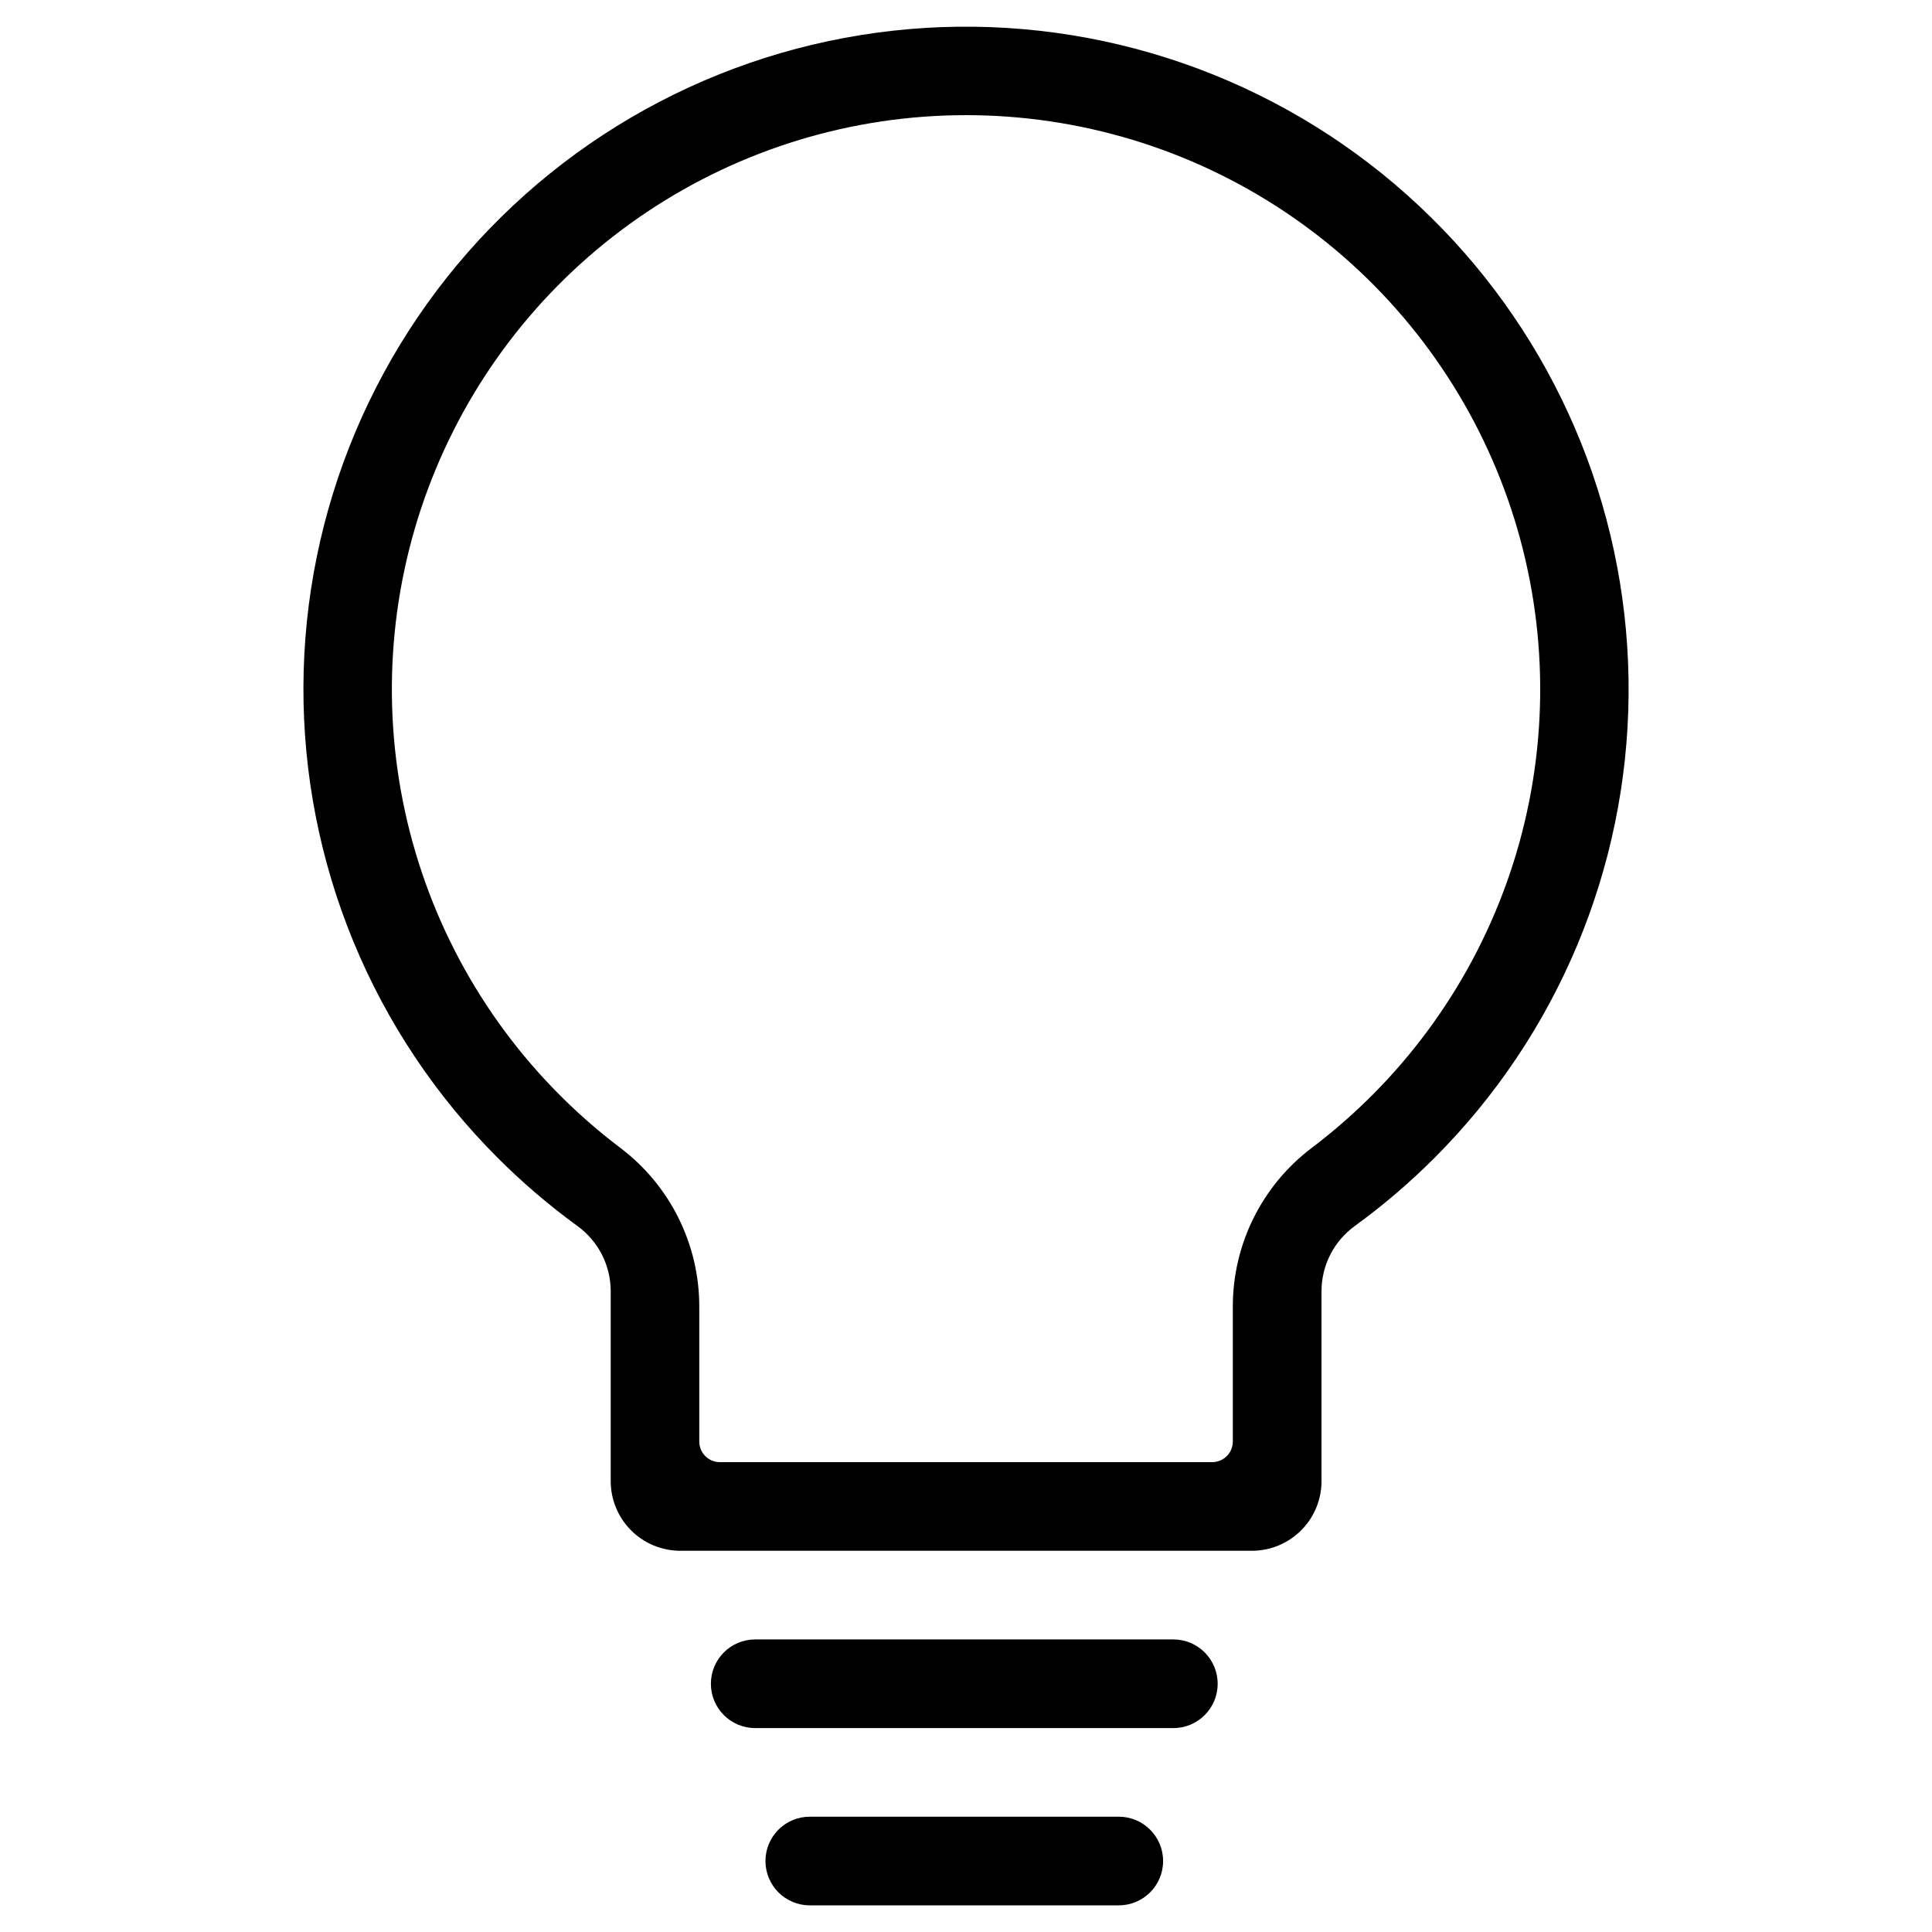 <svg version="0.0" viewBox="0 0 1000 1000" xmlns="http://www.w3.org/2000/svg">
 <style/>
 <path d="m746.55 118.44c-31.466-32.566-69.071-58.581-110.64-76.535-41.575-17.954-86.291-27.493-131.57-28.072-45.281-0.579-90.228 7.817-132.25 24.703-42.018 16.886-80.276 41.924-112.56 73.675-32.289 31.751-57.969 69.584-75.558 111.31-17.589 41.73-26.738 86.53-26.919 131.81-0.181 45.284 8.609 90.157 25.863 132.02 17.254 41.869 42.63 79.906 74.663 111.92 12.84 12.853 26.672 24.676 41.366 35.36 5.316 3.865 9.643 8.935 12.625 14.793 2.982 5.859 4.535 12.34 4.534 18.914v98.301c0 4.734 0.933 9.421 2.745 13.795 1.812 4.375 4.469 8.349 7.816 11.695 3.349 3.347 7.323 6.003 11.697 7.813 4.375 1.81 9.062 2.737 13.796 2.735h295.8c4.734 2e-3 9.423-0.925 13.796-2.735 4.375-1.81 8.349-4.466 11.697-7.813 3.349-3.346 6.005-7.32 7.818-11.695 1.812-4.373 2.745-9.061 2.745-13.795v-98.301c-2e-3 -6.574 1.552-13.055 4.534-18.914 2.982-5.857 7.309-10.927 12.623-14.793 14.695-10.684 28.526-22.506 41.366-35.36 63.604-63.603 99.671-149.65 100.42-239.6 0.753-89.946-33.869-176.58-96.401-241.24zm-36.402 448.51c-8.263 8.275-17.003 16.058-26.176 23.312-1.676 1.324-3.359 2.626-5.047 3.907-12.67 9.577-22.948 21.959-30.032 36.175-7.082 14.215-10.775 29.878-10.788 45.761v70.023c0 2.831-1.123 5.545-3.126 7.547-2.002 2.001-4.716 3.126-7.547 3.126h-254.82c-2.829 0-5.545-1.125-7.545-3.126-2.002-2.002-3.126-4.716-3.126-7.547v-70.023c-0.013-15.883-3.708-31.546-10.79-45.761-7.082-14.217-17.361-26.598-30.032-36.175-1.698-1.281-3.38-2.583-5.047-3.907-9.178-7.254-17.924-15.037-26.193-23.312-41.564-41.563-69.87-94.517-81.338-152.17-11.468-57.651-5.584-117.41 16.909-171.71 22.493-54.305 60.584-100.72 109.46-133.38 48.873-32.656 106.33-50.088 165.11-50.088 58.78 0 116.24 17.431 165.11 50.088 48.873 32.656 86.965 79.072 109.46 133.38 22.493 54.305 28.377 114.06 16.909 171.71-11.468 57.649-39.774 110.6-81.339 152.17zm-108.13 396.32v-0.017c0-12.666-10.269-22.933-22.933-22.933h-159.95c-12.666 0-22.933 10.267-22.933 22.933v0.017c0 12.666 10.267 22.933 22.933 22.933h159.95c12.665 0 22.933-10.267 22.933-22.933zm28.243-91.748v-0.017c0-12.666-10.269-22.933-22.933-22.933h-216.44c-12.666 0-22.933 10.267-22.933 22.933v0.017c0 12.666 10.267 22.933 22.933 22.933h216.44c12.665 0 22.933-10.267 22.933-22.933z"/>
</svg>
